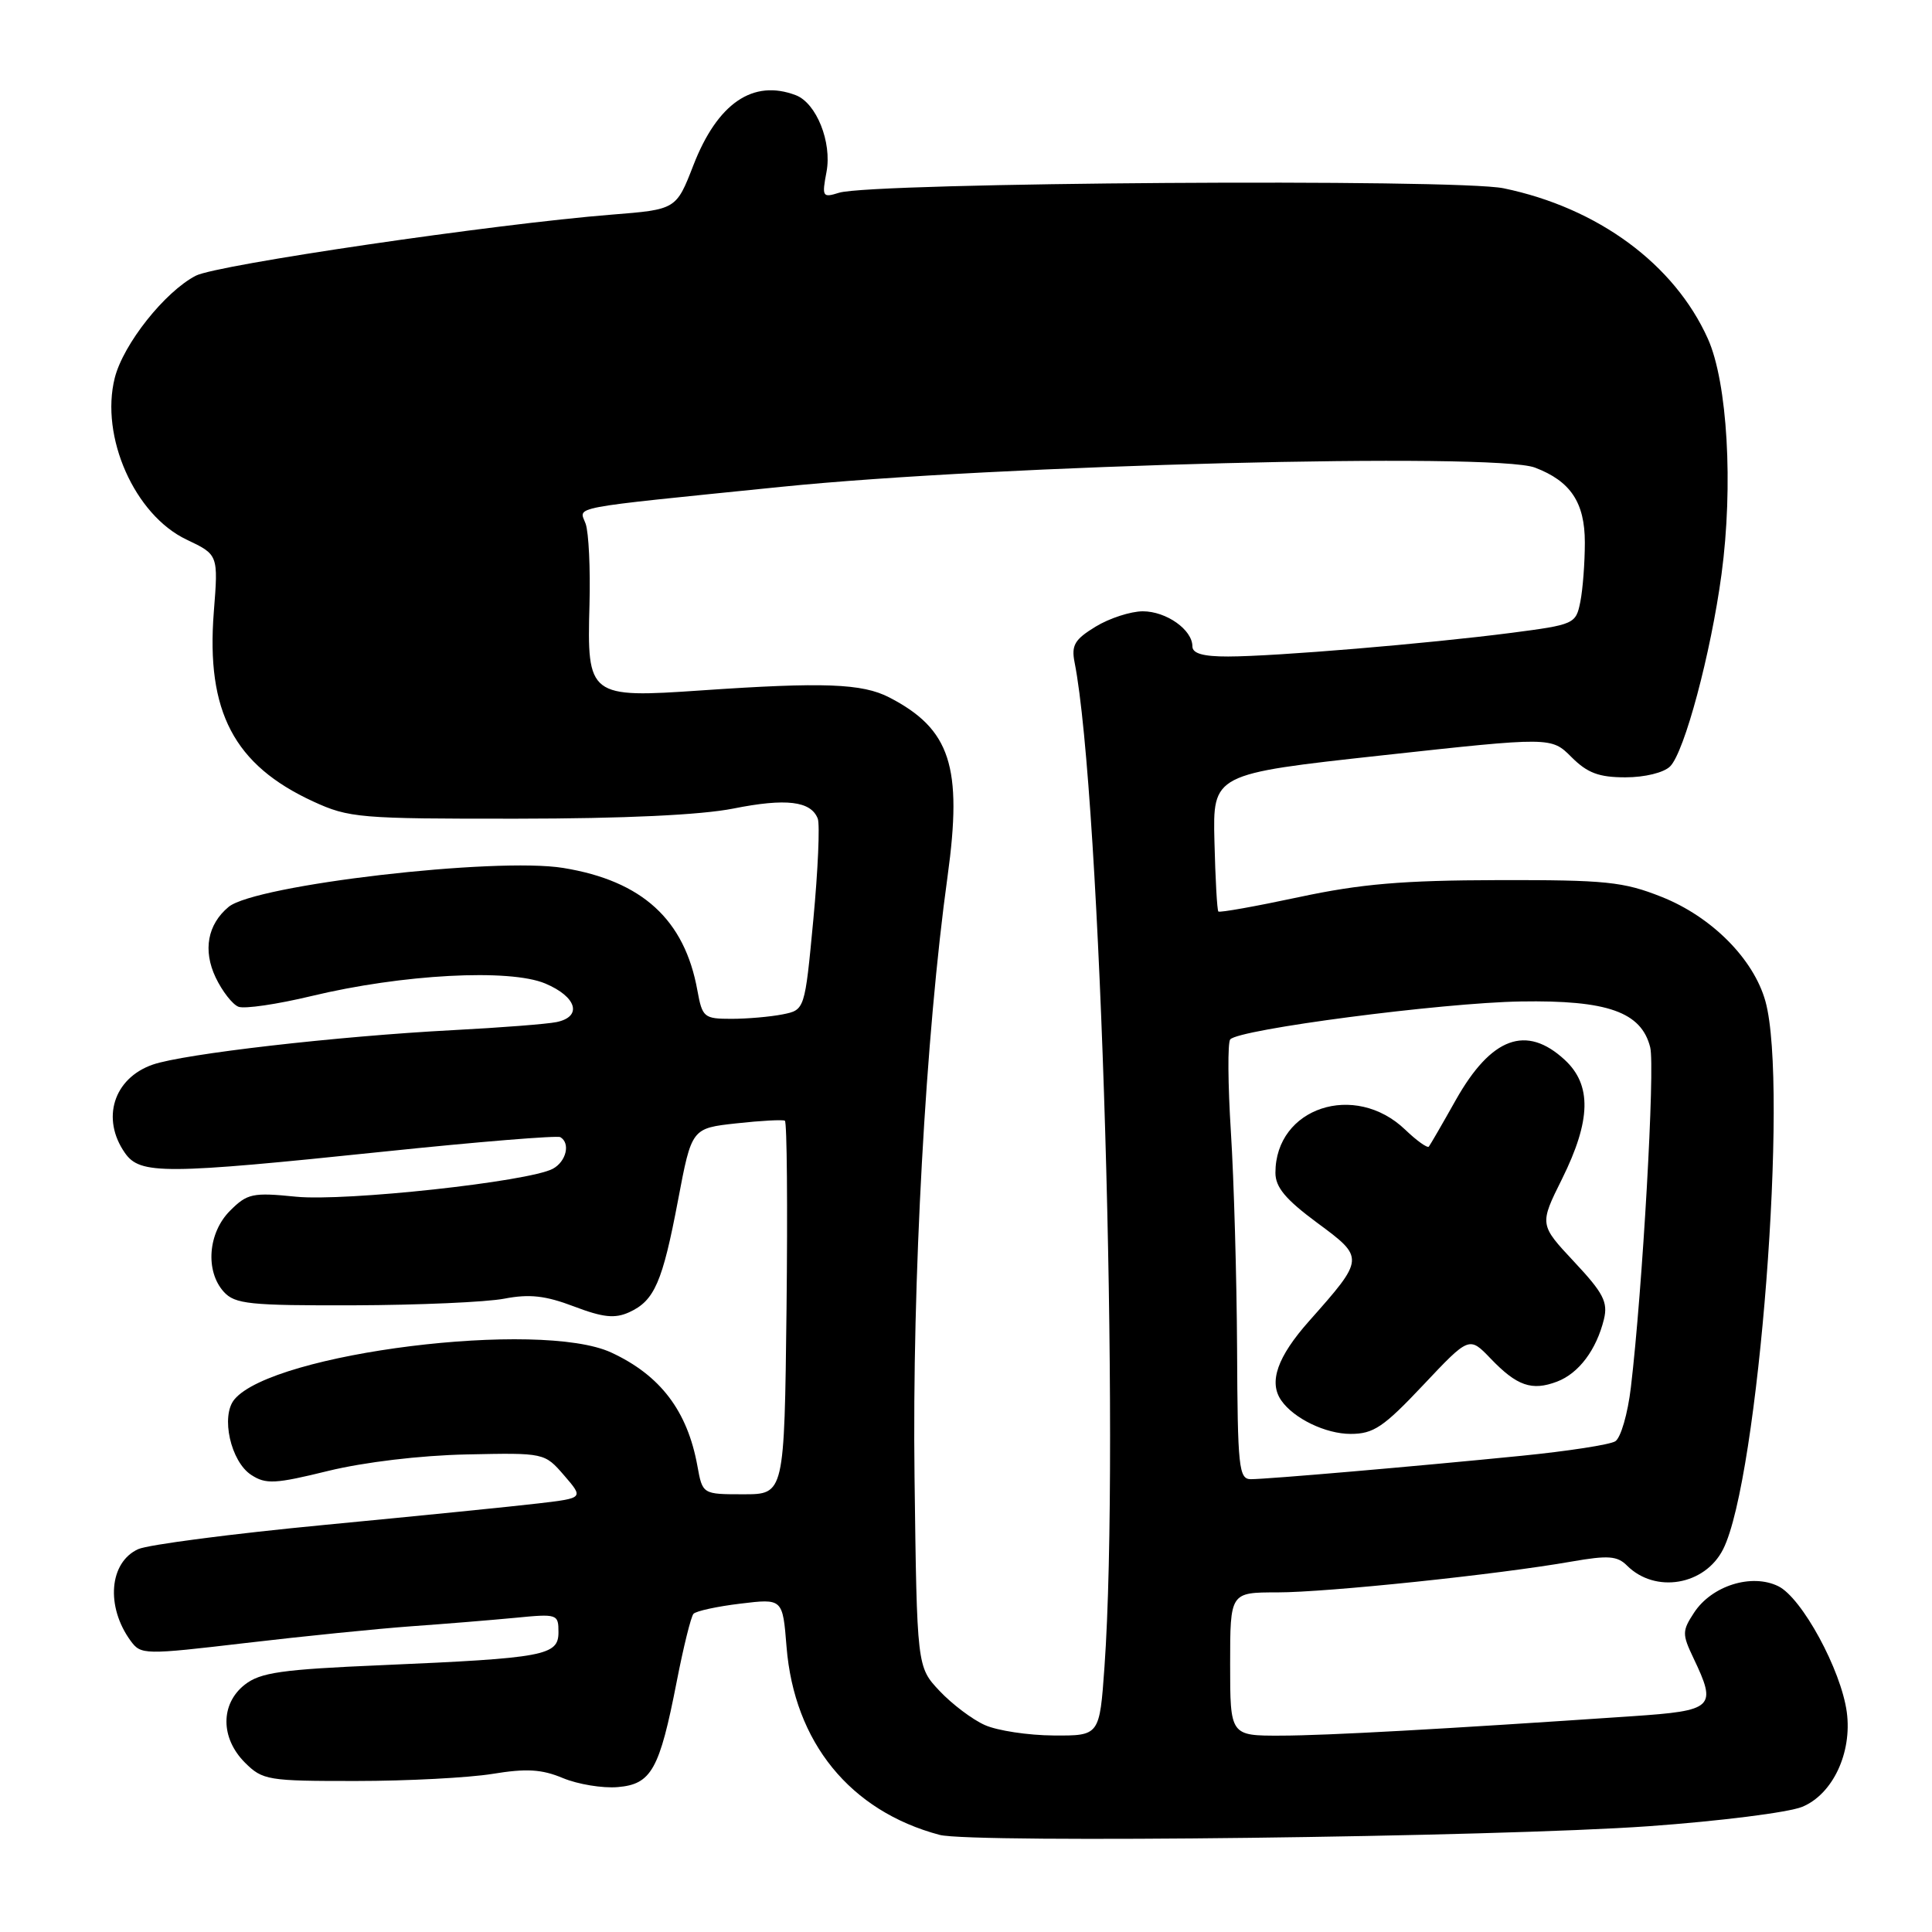 <?xml version="1.0" encoding="UTF-8" standalone="no"?>
<!DOCTYPE svg PUBLIC "-//W3C//DTD SVG 1.1//EN" "http://www.w3.org/Graphics/SVG/1.1/DTD/svg11.dtd" >
<svg xmlns="http://www.w3.org/2000/svg" xmlns:xlink="http://www.w3.org/1999/xlink" version="1.1" viewBox="0 0 256 256">
 <g >
 <path fill="currentColor"
d=" M 218.50 241.98 C 227.85 241.31 236.98 240.16 238.79 239.42 C 242.84 237.76 245.43 232.26 244.71 226.87 C 243.96 221.28 238.76 211.71 235.63 210.18 C 232.10 208.45 226.81 210.11 224.47 213.69 C 222.89 216.10 222.88 216.53 224.38 219.68 C 227.53 226.28 227.13 226.67 216.25 227.41 C 190.95 229.13 175.93 229.96 169.75 229.98 C 163.00 230.00 163.00 230.00 163.00 220.50 C 163.00 211.00 163.00 211.00 169.25 211.00 C 175.84 211.00 198.51 208.63 208.27 206.91 C 213.09 206.07 214.30 206.16 215.59 207.45 C 219.33 211.18 225.90 210.07 228.32 205.29 C 233.01 196.02 237.04 143.88 233.93 132.68 C 232.37 127.07 226.80 121.47 220.17 118.84 C 215.11 116.83 212.79 116.59 198.50 116.62 C 185.86 116.65 180.32 117.12 172.13 118.87 C 166.42 120.09 161.62 120.95 161.44 120.78 C 161.27 120.61 161.04 116.44 160.92 111.51 C 160.70 102.55 160.70 102.55 183.13 100.09 C 205.55 97.64 205.55 97.64 208.23 100.32 C 210.34 102.43 211.86 103.00 215.38 103.00 C 217.95 103.00 220.47 102.38 221.30 101.55 C 223.20 99.66 226.70 86.57 228.11 76.09 C 229.69 64.34 228.90 50.66 226.30 44.88 C 221.86 35.00 211.74 27.54 199.24 24.95 C 193.00 23.65 115.51 24.17 111.18 25.54 C 108.98 26.23 108.89 26.08 109.52 22.76 C 110.25 18.84 108.18 13.67 105.46 12.62 C 99.79 10.45 95.07 13.67 91.88 21.89 C 89.60 27.76 89.60 27.76 81.05 28.44 C 65.57 29.67 28.75 35.08 25.95 36.53 C 21.85 38.65 16.35 45.58 15.21 50.06 C 13.24 57.85 17.84 68.24 24.72 71.50 C 28.93 73.50 28.93 73.50 28.33 81.10 C 27.30 94.30 31.00 101.36 41.50 106.20 C 46.24 108.38 47.63 108.50 68.50 108.48 C 82.71 108.47 92.86 107.99 97.16 107.14 C 104.16 105.74 107.46 106.14 108.36 108.48 C 108.65 109.26 108.39 115.28 107.77 121.86 C 106.64 133.82 106.64 133.82 103.70 134.41 C 102.08 134.73 99.03 135.00 96.92 135.00 C 93.28 135.00 93.06 134.81 92.41 131.25 C 90.72 121.85 85.10 116.72 74.65 115.01 C 65.69 113.54 33.81 117.25 30.29 120.17 C 27.50 122.49 26.87 125.92 28.57 129.51 C 29.44 131.34 30.81 133.10 31.60 133.40 C 32.40 133.71 36.75 133.07 41.28 131.98 C 53.29 129.09 67.51 128.33 72.25 130.32 C 76.43 132.08 77.20 134.71 73.75 135.43 C 72.51 135.69 66.33 136.17 60.00 136.50 C 44.71 137.30 24.29 139.65 20.23 141.07 C 15.05 142.88 13.37 148.23 16.56 152.78 C 18.57 155.65 21.74 155.63 51.00 152.58 C 63.38 151.29 73.84 150.44 74.25 150.68 C 75.61 151.48 75.03 153.91 73.25 154.87 C 70.04 156.58 45.79 159.22 39.23 158.57 C 33.47 157.99 32.77 158.14 30.48 160.43 C 27.56 163.35 27.17 168.42 29.65 171.17 C 31.13 172.80 33.03 173.00 46.90 172.96 C 55.48 172.93 64.44 172.54 66.82 172.08 C 70.15 171.44 72.26 171.67 76.05 173.11 C 79.92 174.58 81.47 174.74 83.37 173.88 C 86.72 172.35 87.78 169.92 89.85 159.00 C 91.65 149.50 91.65 149.50 97.58 148.85 C 100.83 148.49 103.72 148.34 104.00 148.50 C 104.28 148.67 104.37 159.88 104.22 173.40 C 103.93 198.00 103.93 198.00 98.51 198.00 C 93.09 198.00 93.09 198.00 92.41 194.25 C 91.09 186.96 87.51 182.24 81.00 179.22 C 71.58 174.85 36.18 179.26 31.06 185.43 C 29.22 187.64 30.57 193.68 33.30 195.44 C 35.23 196.70 36.47 196.63 43.50 194.90 C 48.26 193.74 55.68 192.85 61.83 192.72 C 72.15 192.50 72.15 192.50 74.75 195.50 C 77.34 198.50 77.34 198.50 71.42 199.20 C 68.16 199.59 55.41 200.87 43.08 202.05 C 30.75 203.23 19.61 204.68 18.31 205.27 C 14.47 207.02 13.99 212.87 17.31 217.42 C 18.68 219.28 19.07 219.29 32.61 217.70 C 40.25 216.80 50.10 215.81 54.50 215.49 C 58.90 215.18 65.09 214.67 68.25 214.37 C 73.85 213.82 74.00 213.87 74.00 216.27 C 74.00 219.37 72.21 219.71 50.65 220.64 C 37.27 221.21 34.50 221.61 32.43 223.23 C 29.19 225.78 29.20 230.29 32.45 233.55 C 34.80 235.89 35.48 236.00 47.20 235.99 C 53.97 235.99 62.09 235.56 65.25 235.05 C 69.76 234.31 71.78 234.43 74.60 235.61 C 76.58 236.43 79.84 236.97 81.84 236.80 C 86.31 236.43 87.39 234.50 89.67 222.81 C 90.56 218.24 91.56 214.20 91.89 213.84 C 92.23 213.47 95.02 212.86 98.11 212.49 C 103.71 211.81 103.71 211.81 104.22 218.20 C 105.24 230.87 112.64 239.97 124.50 243.13 C 128.79 244.27 198.32 243.42 218.50 241.98 Z  M 130.50 228.58 C 128.85 227.85 126.15 225.81 124.50 224.06 C 121.50 220.87 121.50 220.87 121.18 195.69 C 120.85 169.84 122.65 137.09 125.56 116.10 C 127.56 101.58 125.94 96.60 117.83 92.41 C 114.25 90.56 109.12 90.37 92.96 91.48 C 78.03 92.51 77.77 92.31 78.11 80.11 C 78.24 75.38 78.01 70.56 77.60 69.40 C 76.76 67.05 74.67 67.44 103.50 64.51 C 132.09 61.60 198.03 59.92 203.39 61.96 C 208.11 63.75 210.00 66.59 210.00 71.88 C 210.00 74.56 209.73 78.10 209.40 79.75 C 208.81 82.68 208.63 82.77 200.15 83.87 C 189.23 85.28 168.98 86.98 162.75 86.99 C 159.43 87.00 158.00 86.59 158.00 85.65 C 158.00 83.44 154.54 81.00 151.42 81.00 C 149.81 81.01 147.00 81.92 145.18 83.03 C 142.39 84.73 141.94 85.50 142.39 87.78 C 145.85 105.26 148.42 191.65 146.35 220.85 C 145.70 230.00 145.70 230.00 139.60 229.96 C 136.25 229.94 132.15 229.32 130.50 228.58 Z  M 163.92 178.75 C 163.87 169.26 163.50 156.32 163.10 150.00 C 162.70 143.68 162.66 138.15 163.01 137.73 C 164.11 136.39 191.05 132.87 201.50 132.70 C 213.00 132.51 217.48 134.09 218.66 138.77 C 219.32 141.40 217.65 170.77 216.10 183.83 C 215.69 187.32 214.76 190.53 214.03 190.98 C 213.31 191.43 207.72 192.29 201.61 192.90 C 187.49 194.31 168.03 195.99 165.75 196.00 C 164.15 196.00 163.99 194.48 163.92 178.75 Z  M 188.58 183.53 C 194.68 177.06 194.68 177.06 197.52 180.02 C 201.00 183.65 202.98 184.34 206.32 183.07 C 209.19 181.98 211.53 178.87 212.53 174.81 C 213.08 172.54 212.46 171.33 208.58 167.19 C 203.97 162.26 203.97 162.26 206.99 156.19 C 210.82 148.46 210.93 143.77 207.35 140.45 C 202.25 135.72 197.60 137.43 192.91 145.74 C 191.13 148.91 189.52 151.69 189.33 151.93 C 189.14 152.16 187.73 151.16 186.20 149.69 C 179.51 143.28 169.00 146.77 169.00 155.40 C 169.00 157.32 170.35 158.93 174.51 162.01 C 180.85 166.69 180.85 166.72 173.46 175.05 C 169.26 179.78 168.08 183.13 169.77 185.56 C 171.43 187.96 175.66 190.00 178.96 190.00 C 182.00 190.00 183.32 189.11 188.58 183.53 Z "/>
</g>
</svg>